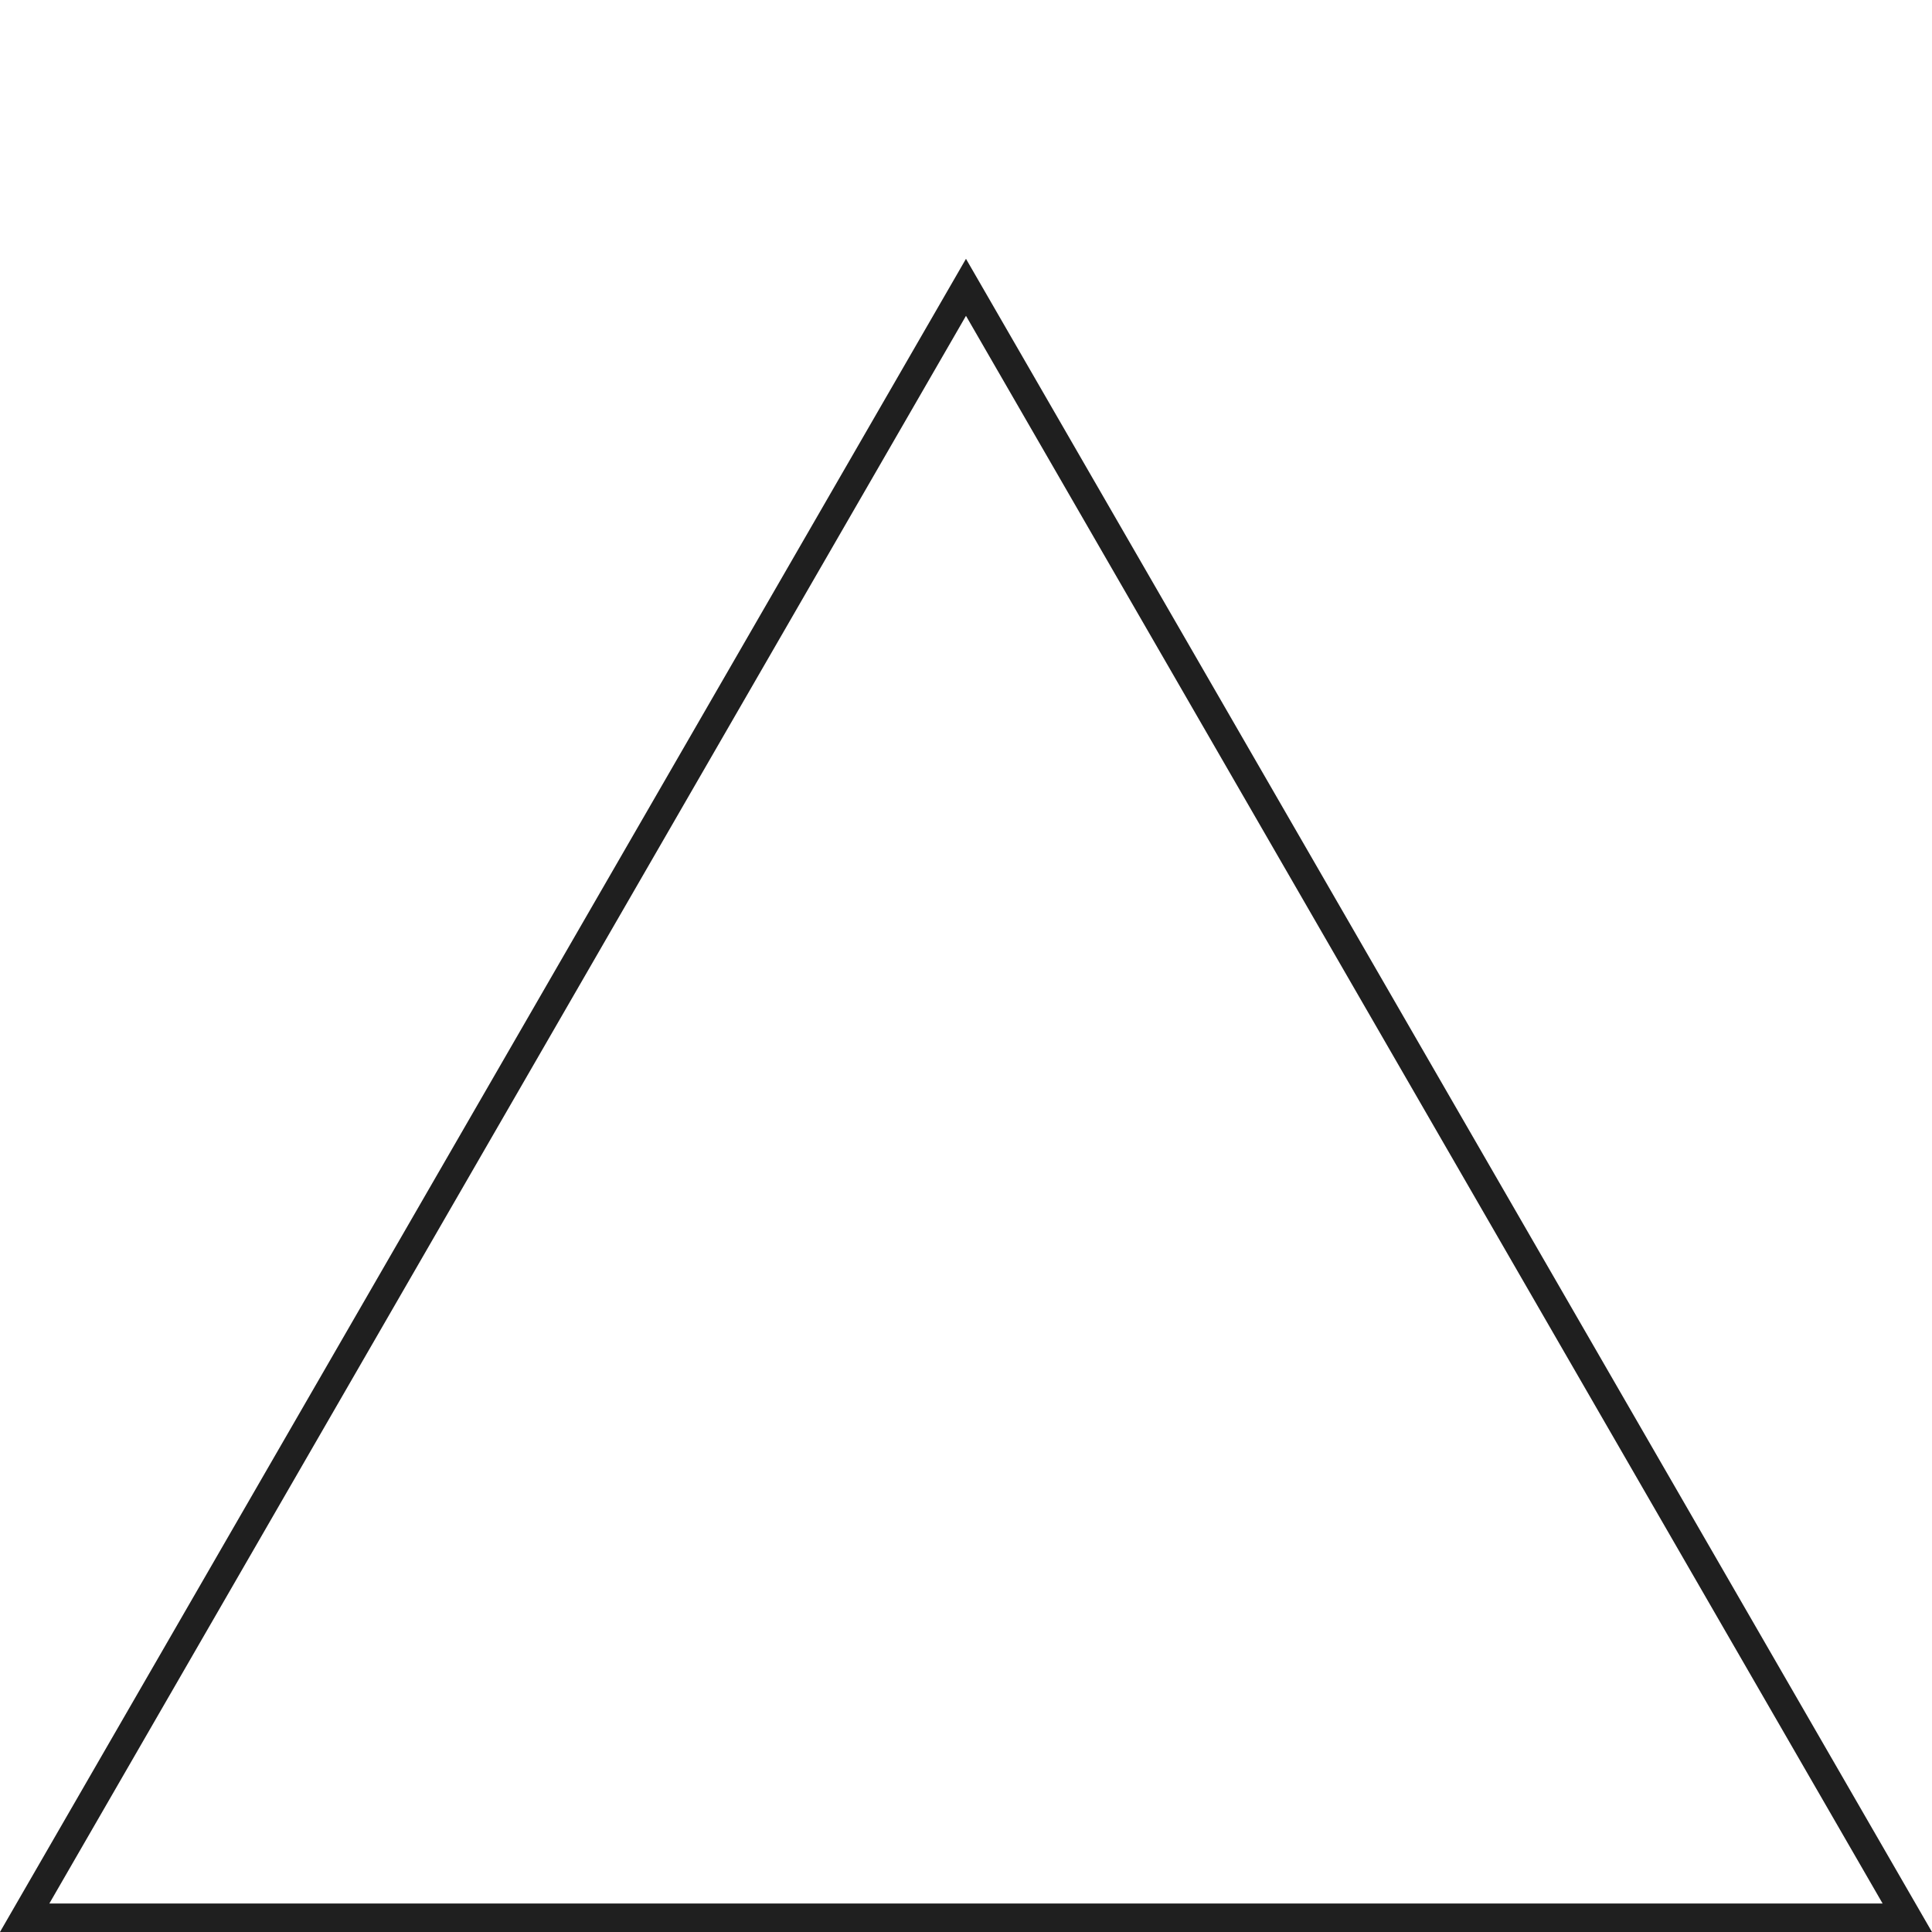 <?xml version="1.0" encoding="UTF-8" standalone="no"?>
<!-- Created with Inkscape (http://www.inkscape.org/) -->

<svg
   xmlns:dc="http://purl.org/dc/elements/1.1/"
   xmlns:cc="http://creativecommons.org/ns#"
   xmlns:rdf="http://www.w3.org/1999/02/22-rdf-syntax-ns#"
   xmlns:svg="http://www.w3.org/2000/svg"
   xmlns="http://www.w3.org/2000/svg"
   xmlns:sodipodi="http://sodipodi.sourceforge.net/DTD/sodipodi-0.dtd"
   xmlns:inkscape="http://www.inkscape.org/namespaces/inkscape"
   width="53.807mm"
   height="53.807mm"
   viewBox="0 0 53.807 53.807"
   version="1.1"
   id="svg8"
   inkscape:version="0.92.2 2405546, 2018-03-11"
   sodipodi:docname="Triangle.svg"
   inkscape:export-filename="/home/spoffy/Documents/Projects/ColonySim/Assets/Sprites/GoodTriangle.png"
   inkscape:export-xdpi="94.411491"
   inkscape:export-ydpi="94.411491">
  <defs
     id="defs2" />
  <sodipodi:namedview
     id="base"
     pagecolor="#ffffff"
     bordercolor="#666666"
     borderopacity="1.0"
     inkscape:pageopacity="0.0"
     inkscape:pageshadow="2"
     inkscape:zoom="2.8"
     inkscape:cx="151.33669"
     inkscape:cy="74.632368"
     inkscape:document-units="mm"
     inkscape:current-layer="layer1"
     showgrid="false"
     fit-margin-top="0"
     fit-margin-left="0"
     fit-margin-right="0"
     fit-margin-bottom="0"
     inkscape:window-width="1920"
     inkscape:window-height="1018"
     inkscape:window-x="0"
     inkscape:window-y="34"
     inkscape:window-maximized="1" />
  <g
     inkscape:label="Layer 1"
     inkscape:groupmode="layer"
     id="layer1"
     transform="translate(59.001,26.325)">
    <path
       sodipodi:type="star"
       style="opacity:0.91;fill:none;fill-opacity:0.51;stroke:#000000;stroke-width:0.794;stroke-miterlimit:4;stroke-dasharray:none;stroke-dashoffset:0;stroke-opacity:0.965;paint-order:stroke fill markers"
       id="path836"
       sodipodi:sides="3"
       sodipodi:cx="-32.097881"
       sodipodi:cy="11.948988"
       sodipodi:r1="30.271742"
       sodipodi:r2="15.135869"
       sodipodi:arg1="0.52359878"
       sodipodi:arg2="1.5707963"
       inkscape:flatsided="true"
       inkscape:rounded="0"
       inkscape:randomized="0"
       d="m -5.882,27.085 -52.432,0 26.216,-45.408 z"
       inkscape:transform-center-y="-7.567935" />
  </g>
</svg>
